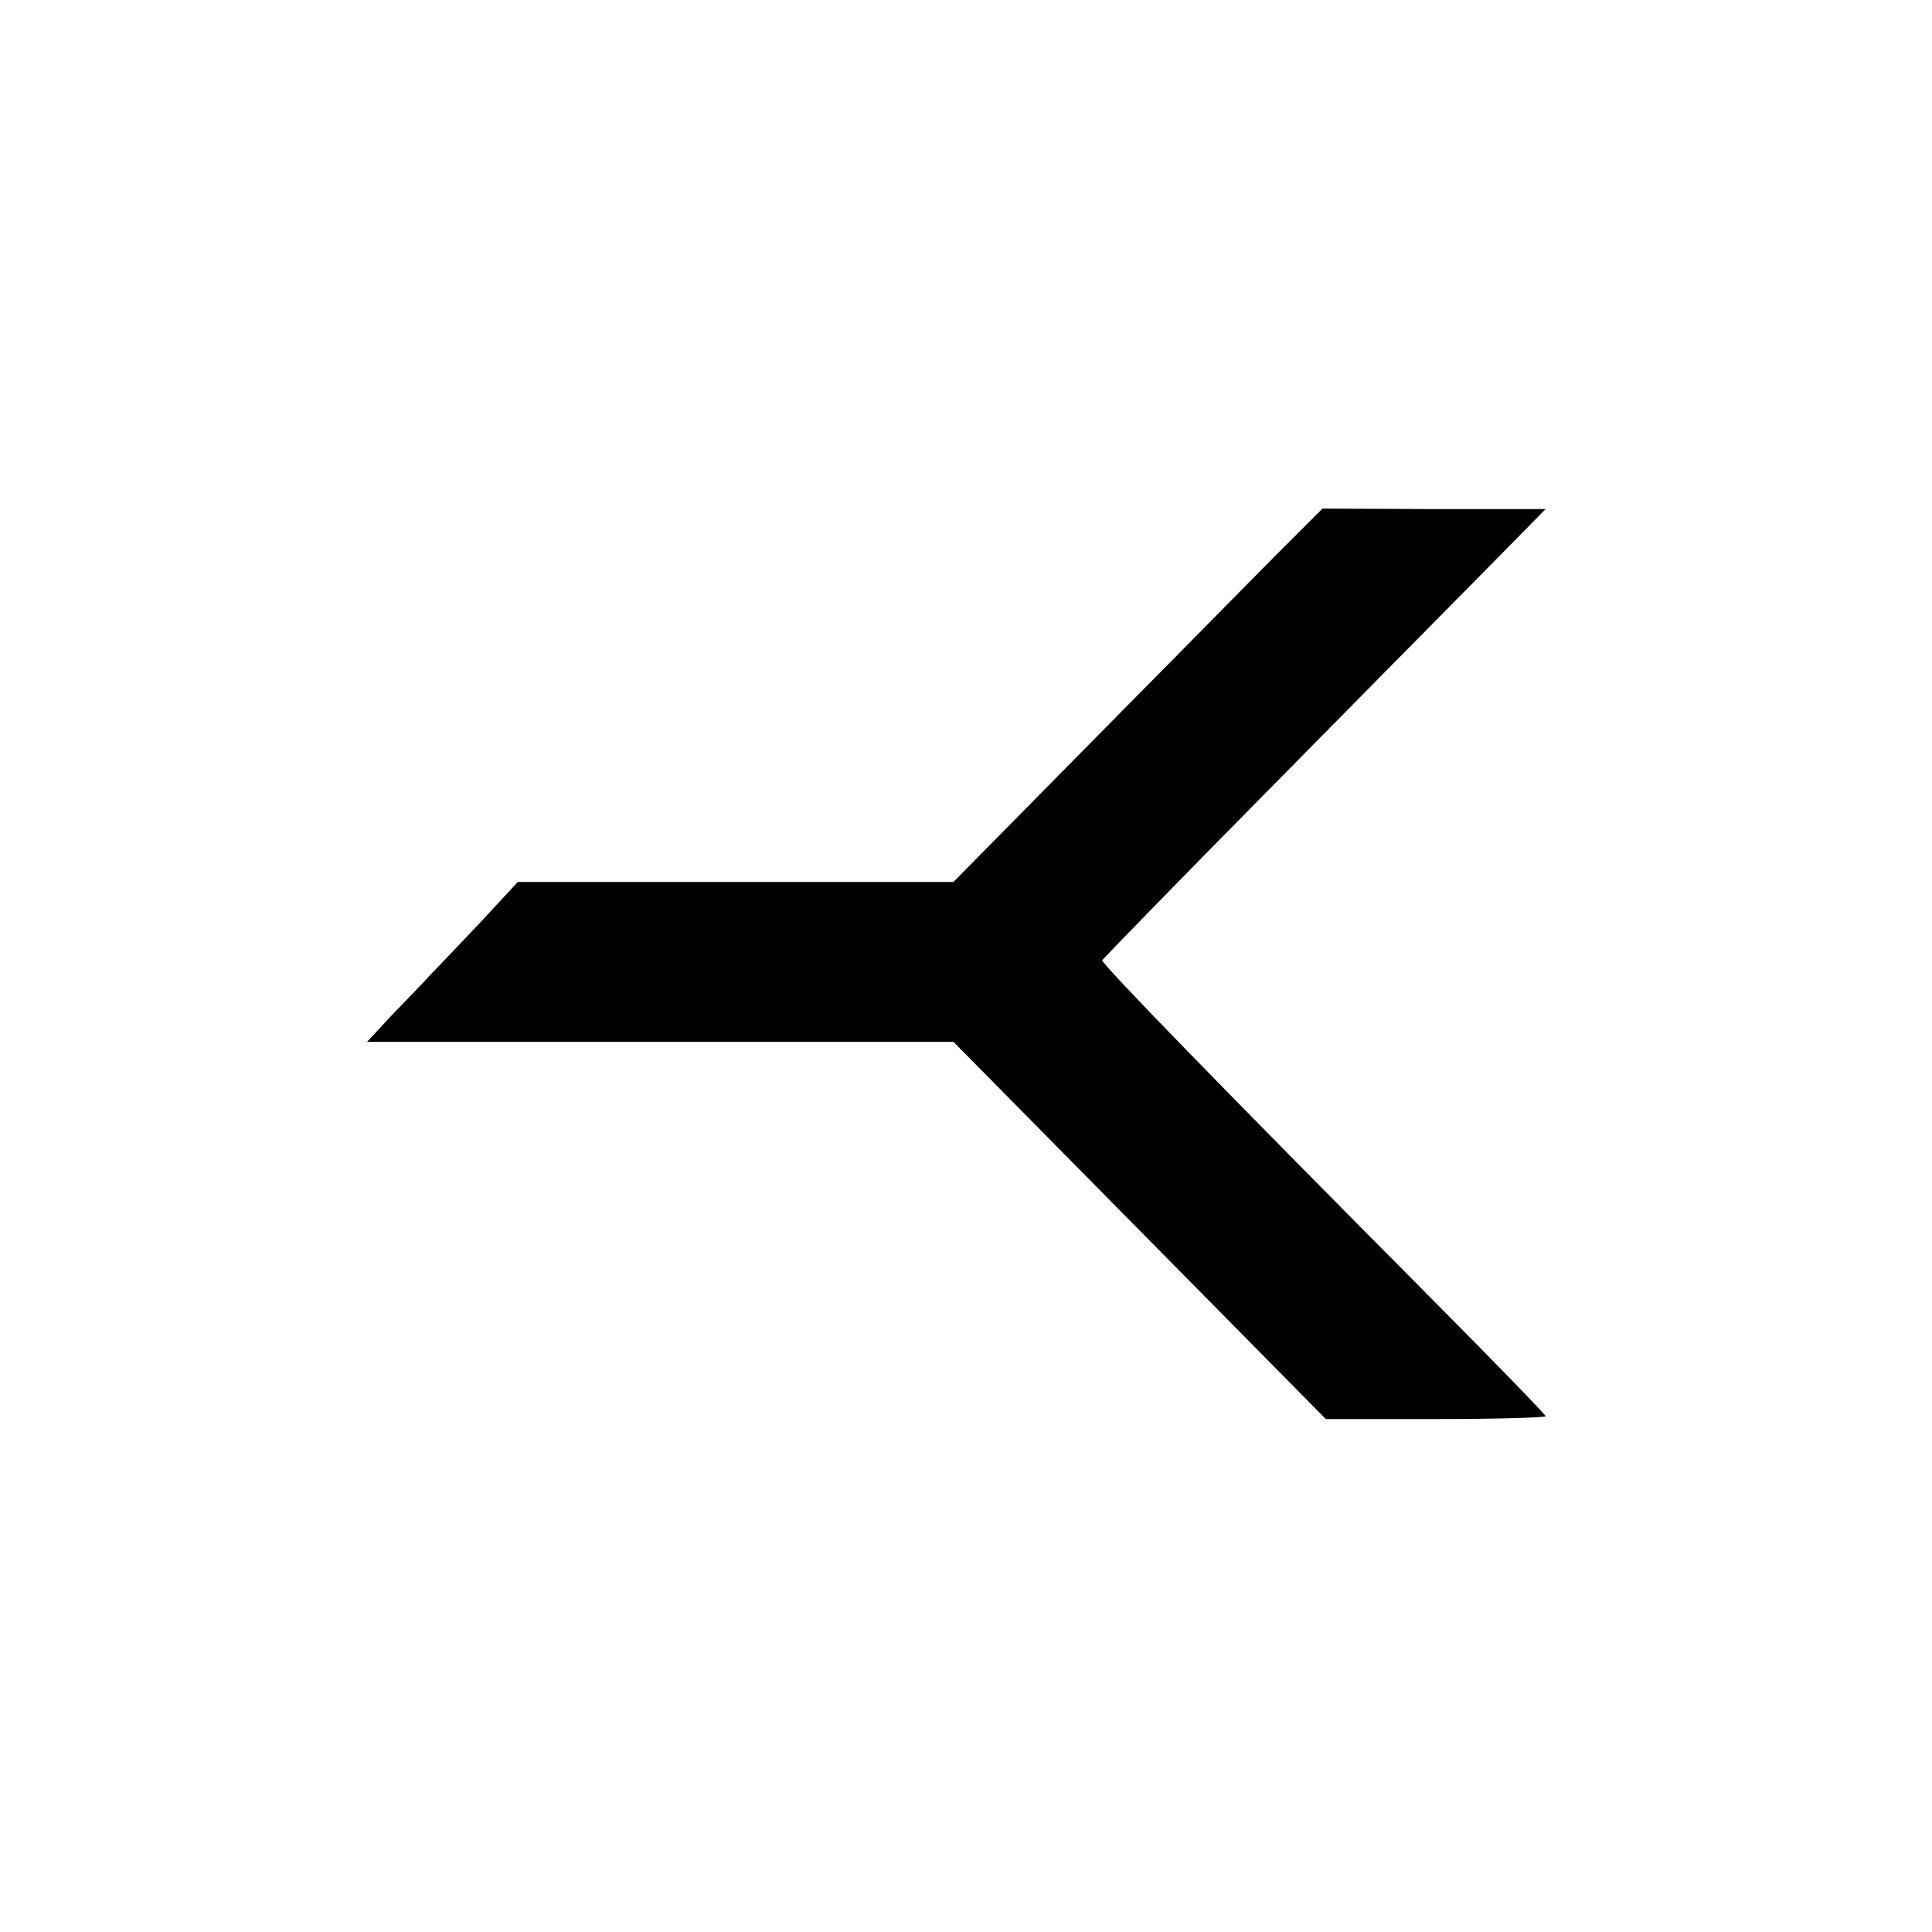 <?xml version="1.0" standalone="no"?>
<!DOCTYPE svg PUBLIC "-//W3C//DTD SVG 20010904//EN"
 "http://www.w3.org/TR/2001/REC-SVG-20010904/DTD/svg10.dtd">
<svg version="1.0" xmlns="http://www.w3.org/2000/svg"
 width="400pt" height="400pt" viewBox="0 0 400 400"
 preserveAspectRatio="xMidYMid meet">
<g transform="translate(0,400) scale(0.1,-0.1)"
fill="#000000" stroke="none">
<path d="M2636 2845 c-55 -56 -227 -230 -381 -386 l-281 -285 -451 0 -451 0
-73 -79 c-41 -43 -87 -92 -104 -109 -16 -18 -54 -57 -83 -87 l-52 -56 607 0
607 0 386 -391 385 -390 228 0 c125 0 227 3 227 6 0 3 -101 107 -224 231 -452
455 -696 706 -694 713 2 3 155 161 342 350 186 189 392 397 457 463 l119 121
-231 0 -231 1 -102 -102z"/>
</g>
</svg>
